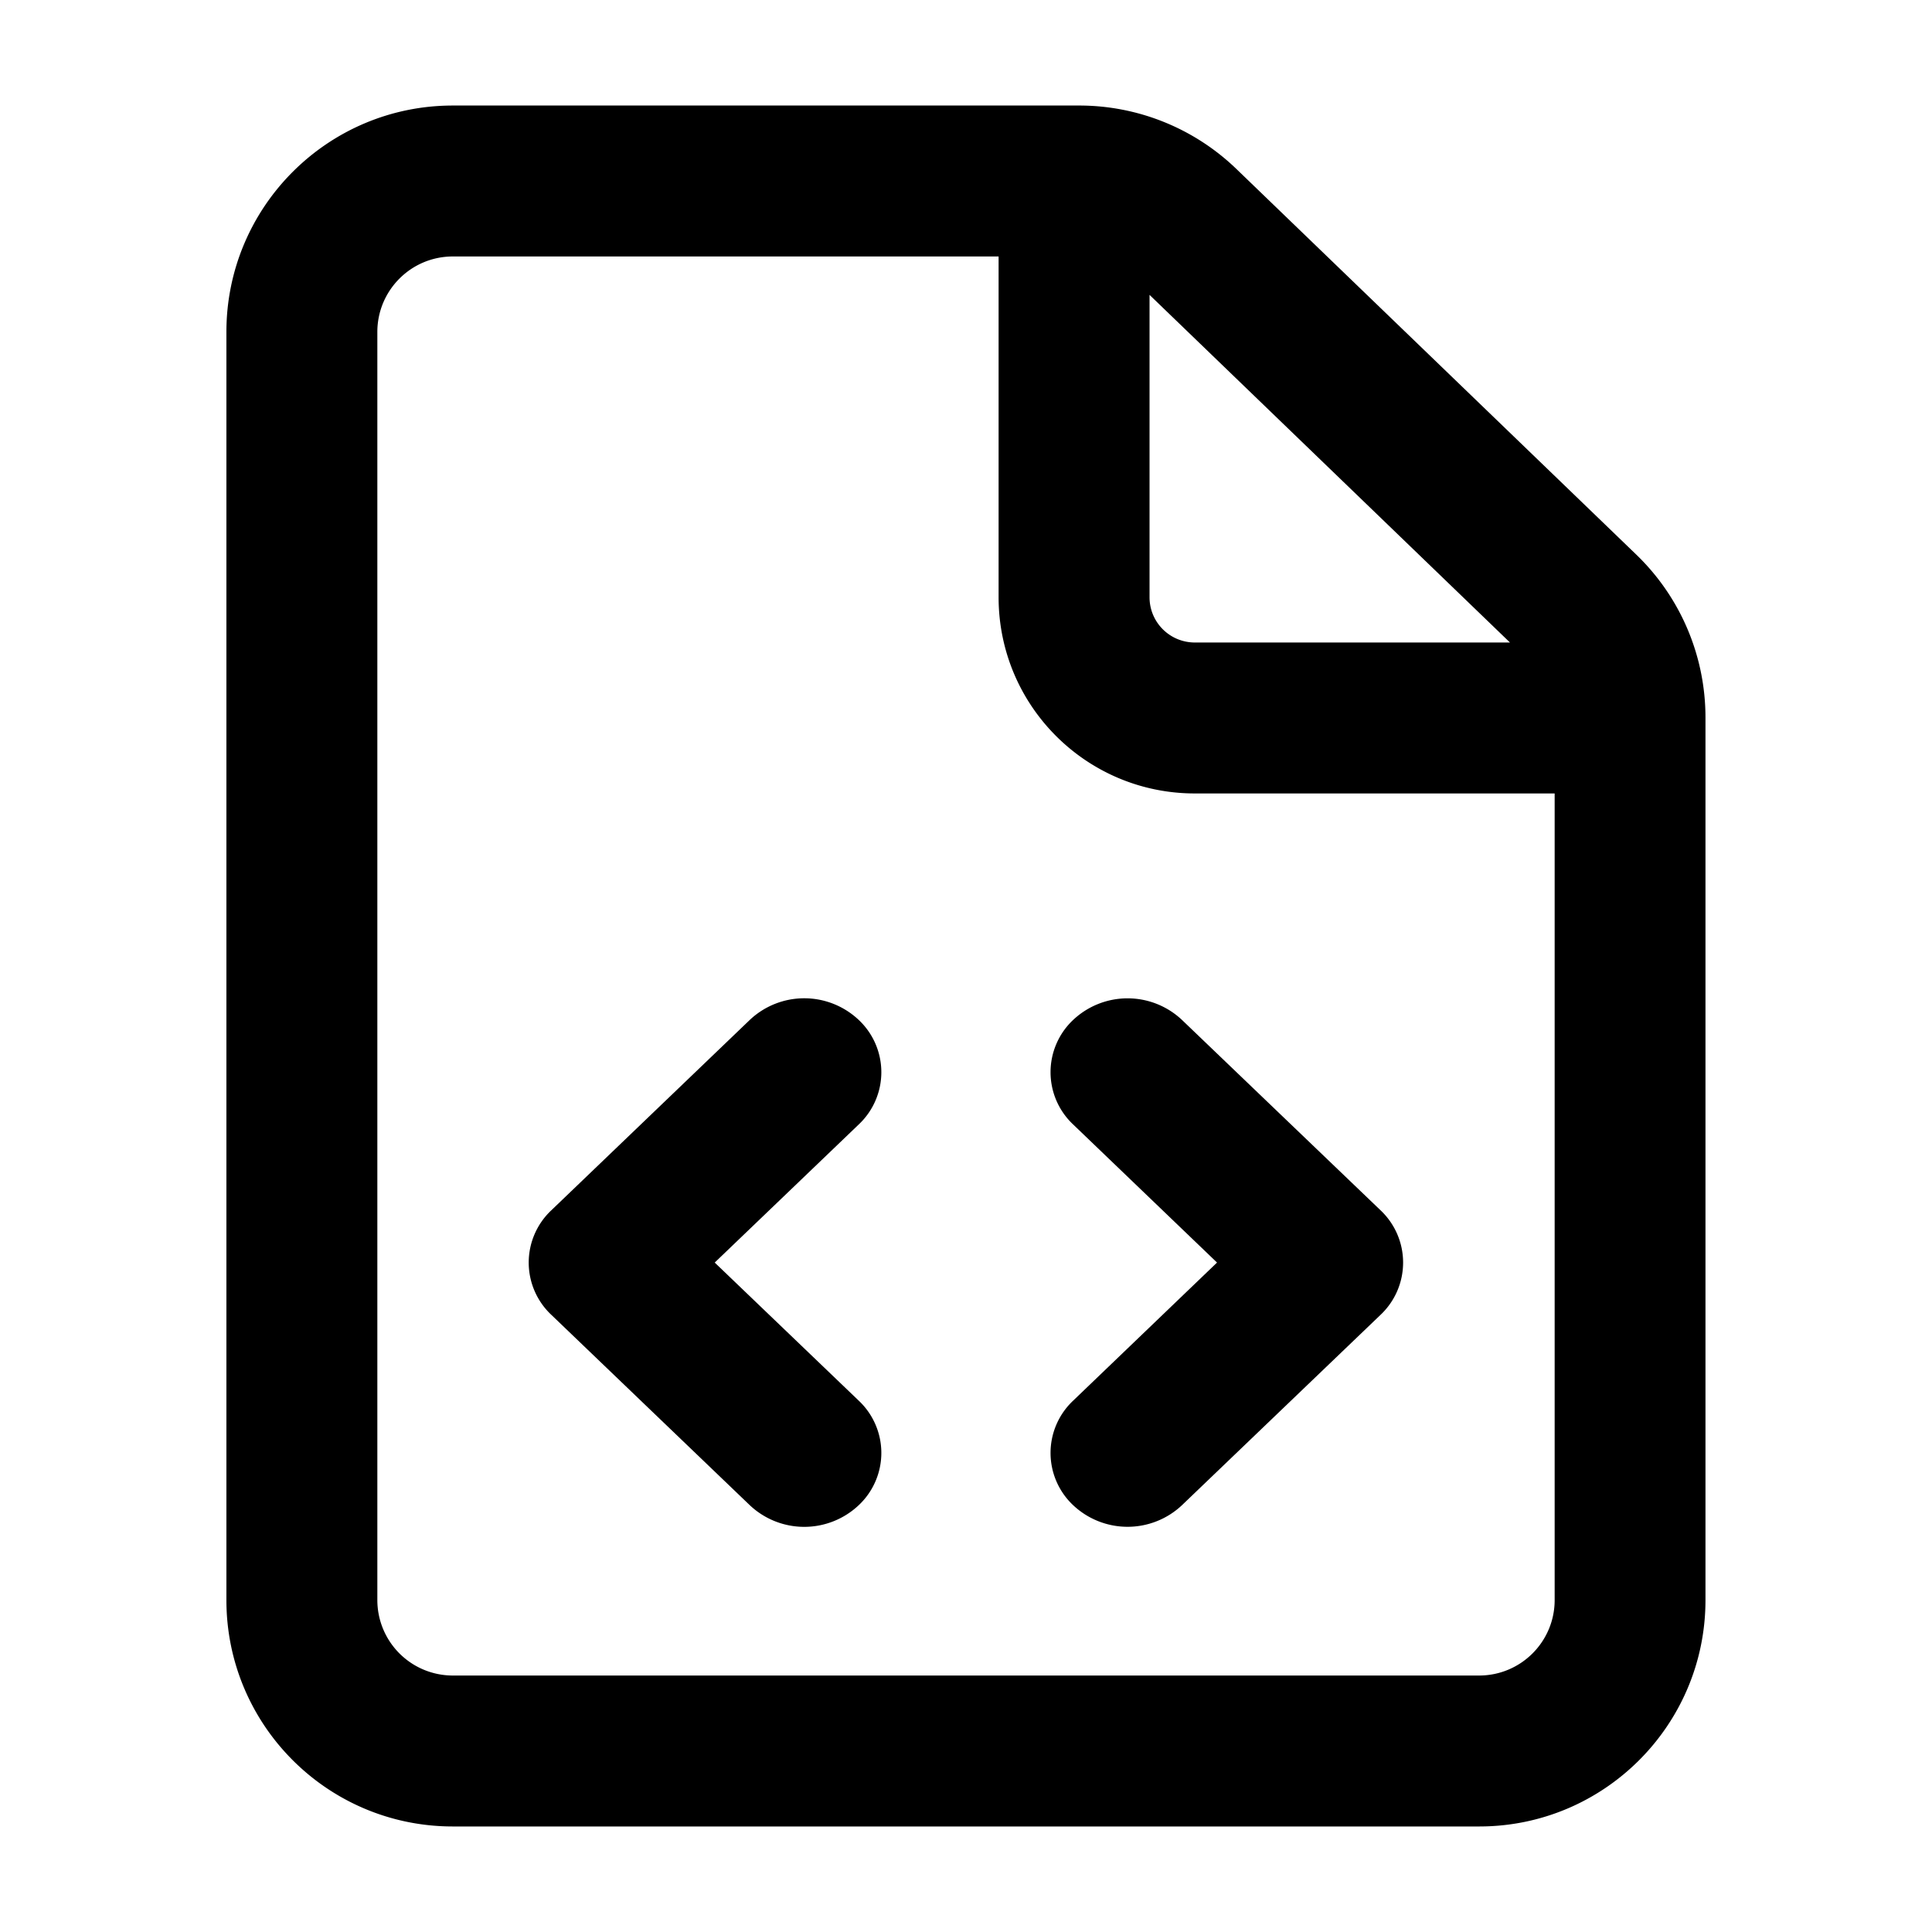 <svg xmlns="http://www.w3.org/2000/svg" width="16" height="16" fill="currentColor" viewBox="0 0 16 16">
  <path fill="#000" fill-rule="evenodd" d="M3.125 2.749c0-.345.28-.625.625-.625h4.52v2.822c0 .898.727 1.625 1.625 1.625h2.98v6.68c0 .345-.28.625-.626.625h-8.5a.625.625 0 0 1-.624-.625V2.749Zm9.38 2.572L9.52 2.442v2.504c0 .208.168.375.376.375h2.61ZM3.75.874c-1.036 0-1.875.84-1.875 1.875v10.502c0 1.036.839 1.875 1.875 1.875h8.5c1.035 0 1.874-.84 1.874-1.875V5.943c0-.51-.206-.996-.573-1.35L10.24 1.4A1.875 1.875 0 0 0 8.937.874H3.75Zm5.137 7.573a.657.657 0 0 1 .902 0l1.644 1.576a.595.595 0 0 1 0 .866l-1.644 1.576a.657.657 0 0 1-.902 0 .594.594 0 0 1 0-.865l1.192-1.144-1.192-1.144a.594.594 0 0 1 0-.865Zm-2.678 0a.657.657 0 0 1 .903 0 .594.594 0 0 1 0 .865l-1.193 1.144L7.112 11.6a.594.594 0 0 1 0 .865.657.657 0 0 1-.903 0l-1.643-1.576a.594.594 0 0 1 0-.866l1.643-1.576Z" clip-rule="evenodd"/>
</svg>
